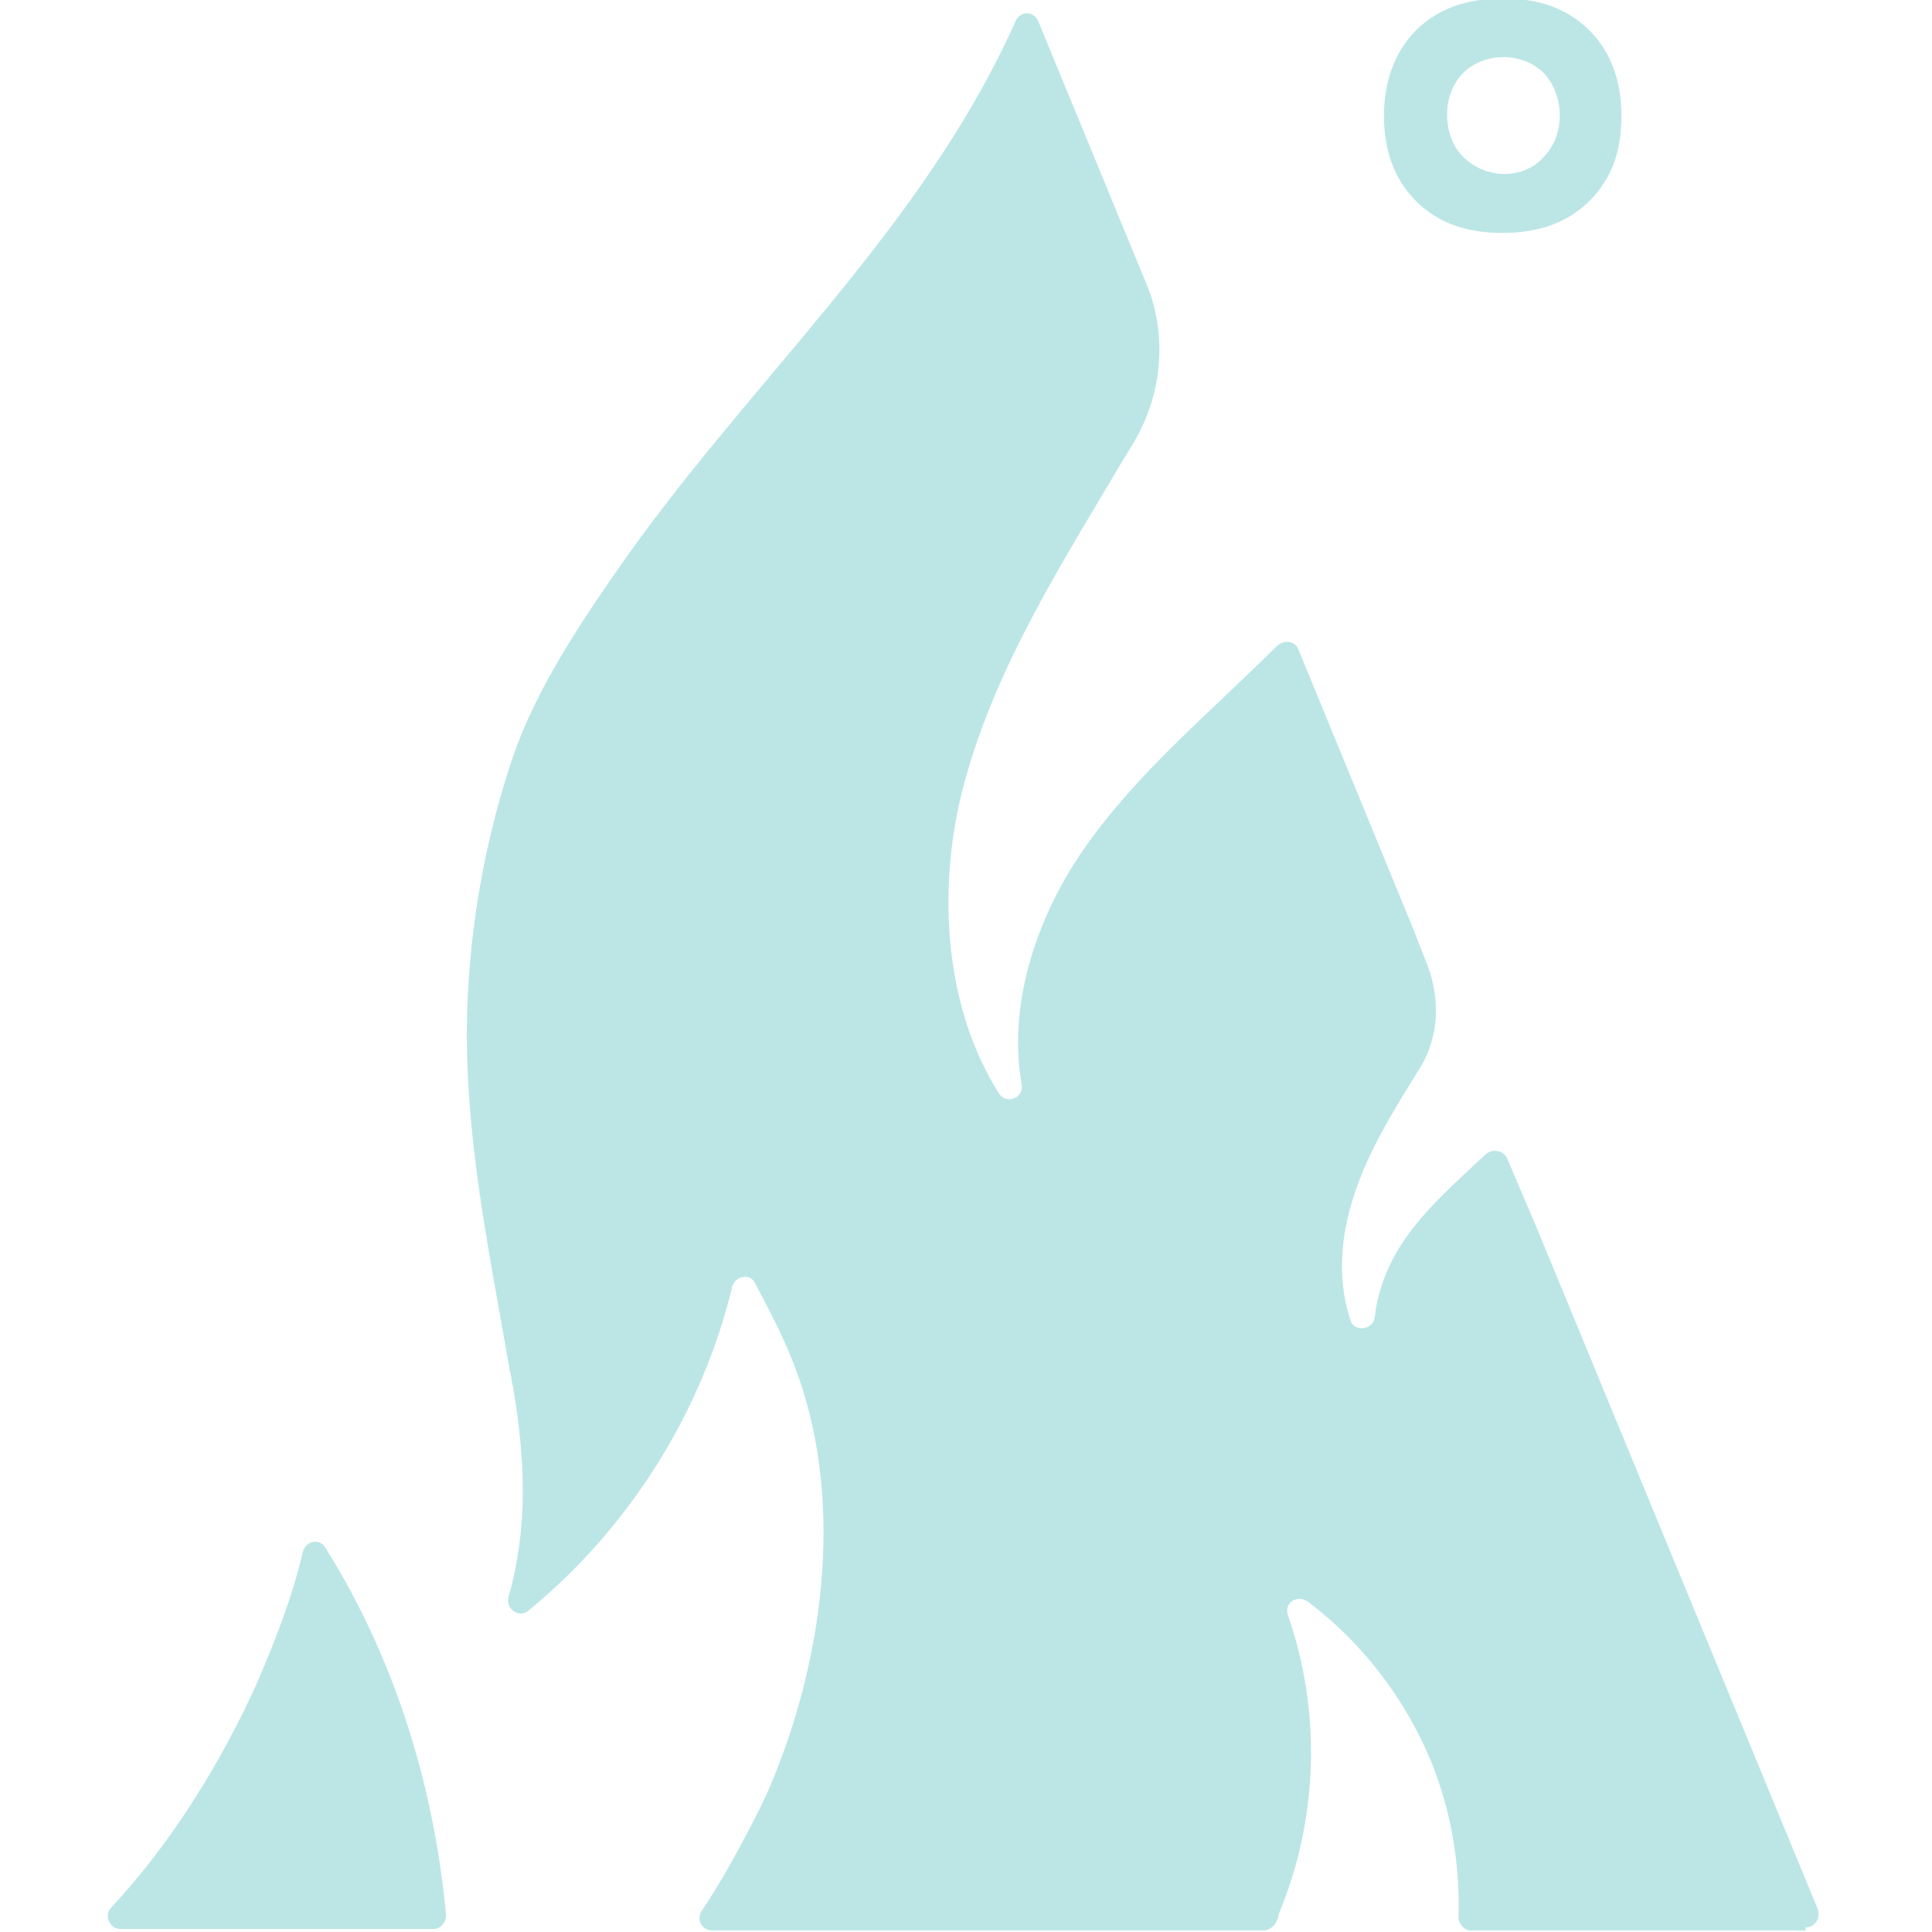 <svg xmlns="http://www.w3.org/2000/svg" viewBox="0 0 126.9 126.9">
  <path fill="#bce6e6" d="M29.3 125.8c0 .5-.4.9-.8.9H7.9c-.7 0-1.1-.9-.6-1.4 4.1-4.4 7.3-9.7 9.6-14.8 1.2-2.8 2.3-5.6 3-8.6.2-.7 1.1-.9 1.5-.2 4.5 7.2 7.1 15.5 7.9 24.1m89.3.8c.6 0 1-.6.8-1.2L101 80.8l-2-4.7c-.2-.5-.9-.7-1.4-.3-1.9 1.8-3.9 3.5-5.4 5.7-1 1.5-1.7 3.2-1.9 5-.1.9-1.4 1-1.6.2-.7-2.1-.7-4.4-.2-6.6.8-3.6 2.8-6.8 4.8-10 1.2-2 1.3-4.4.5-6.6l-1.1-2.8-7.4-18c-.2-.6-.9-.7-1.4-.3-4.4 4.4-9.3 8.4-12.8 13.5-3.1 4.5-4.9 10.2-4 15.3.2.9-1 1.4-1.5.6-3.4-5.4-4-12.6-2.6-19 1.8-7.9 6.2-14.9 10.3-21.8.4-.7.8-1.3 1.2-2 1.9-3.2 2.2-7.2.7-10.6l-7-17c-.3-.7-1.2-.7-1.5 0-6.2 13.9-17.9 24-26.4 36.4-2.7 3.9-5.5 8.2-6.9 12.8-1.6 5-2.5 10.2-2.7 15.4-.3 8.2 1.4 16 2.8 24.1.1.3.1.7.2 1 .8 4.8 1 9.2-.3 13.8-.2.8.7 1.4 1.3.9 6.6-5.4 11.4-13 13.4-21.3.2-.7 1.2-.9 1.5-.2.9 1.7 1.8 3.4 2.5 5.2 3.4 8.6 2.1 19-1.3 27.3-.6 1.5-1.4 3-2.2 4.5-.7 1.3-1.5 2.7-2.5 4.2-.4.6 0 1.3.7 1.3H83c.3 0 .6-.2.8-.5.1-.2.2-.4.2-.6 2.6-6.2 2.8-13.3.6-19.6-.3-.8.6-1.4 1.3-.9 3.6 2.7 6.4 6.4 8.1 10.5 1.3 3.2 1.9 6.7 1.8 10.2 0 .5.4.9.8.9h22v-.2zM90.9 7.6c0 2.3.7 4.2 2.1 5.6 1.5 1.5 3.4 2.1 5.7 2.1 2.4 0 4.3-.7 5.7-2.1 1.5-1.5 2.1-3.3 2.1-5.6s-.7-4.2-2.1-5.6C102.9.5 101-.1 98.7-.1 96.3-.1 94.4.6 93 2s-2.1 3.4-2.1 5.6m5.2 2.7c-1.4-1.4-1.4-4.1 0-5.5s3.9-1.4 5.3 0c1.4 1.5 1.4 4.1 0 5.5-1.3 1.5-3.8 1.5-5.3 0"/>
</svg>
